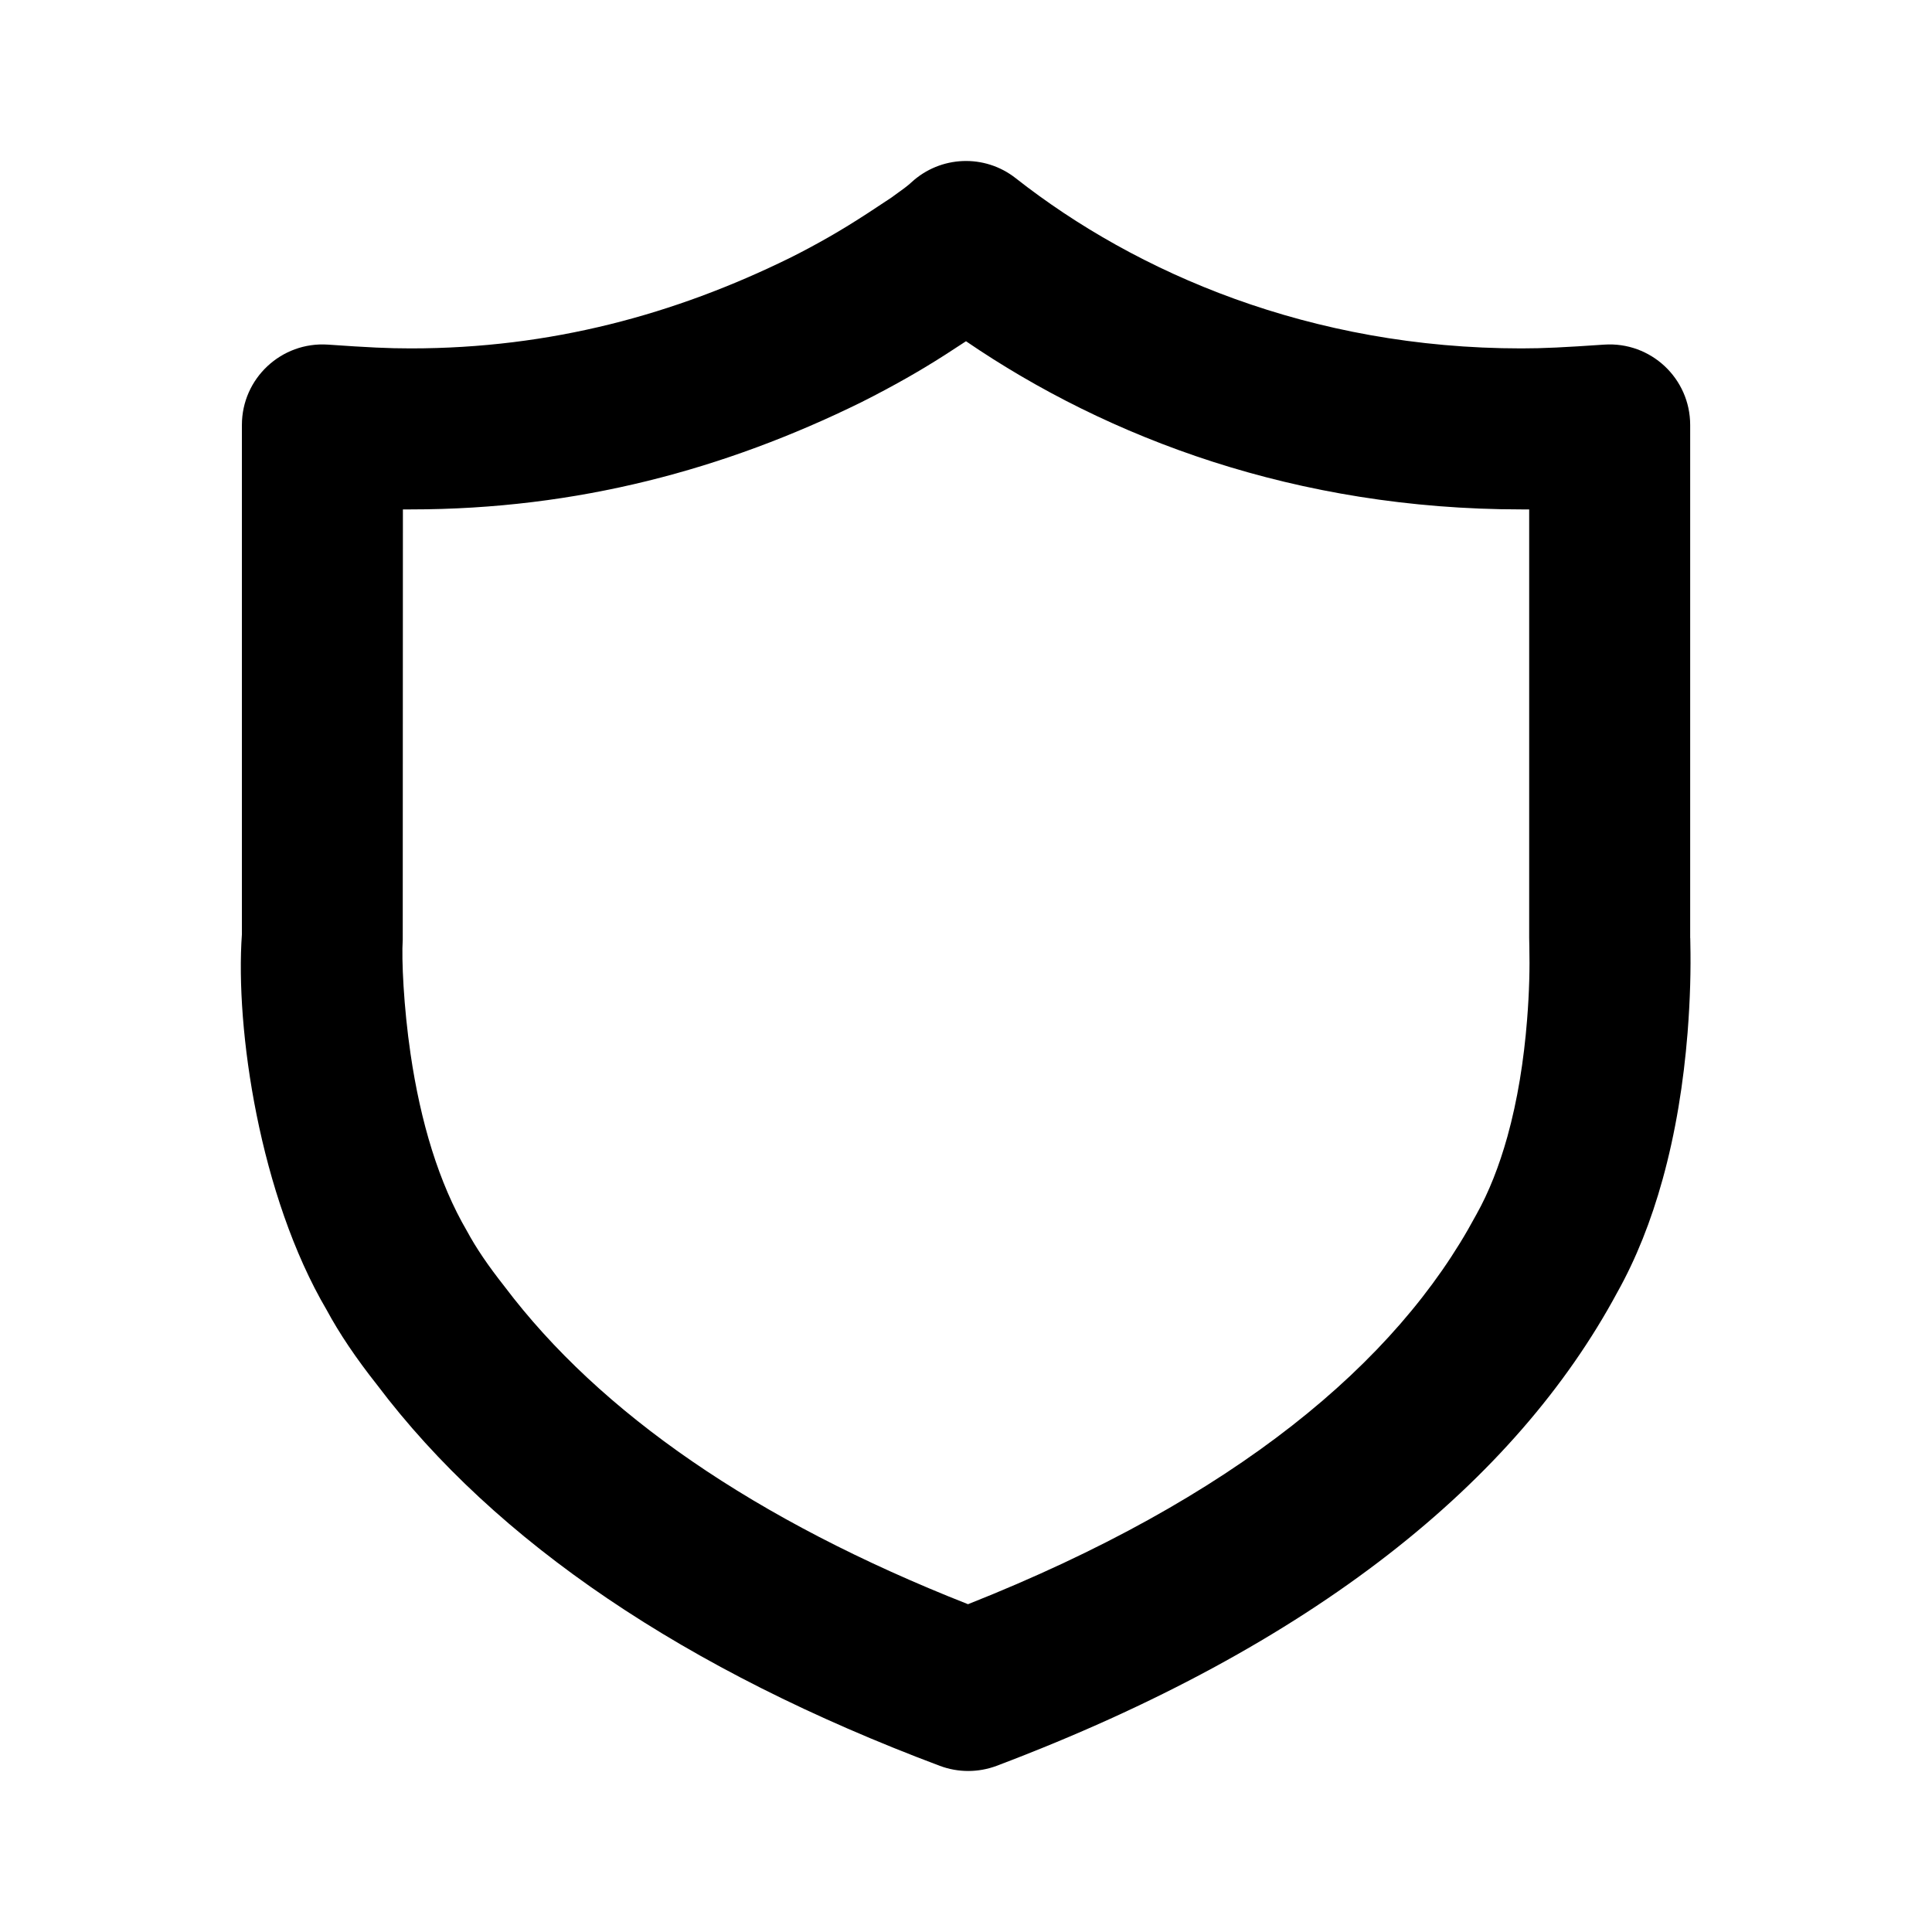 <svg width="24" height="24" viewBox="0 0 24 24" fill="none" xmlns="http://www.w3.org/2000/svg">
<path fill-rule="evenodd" clip-rule="evenodd" d="M11.675 21.936C11.902 22.021 12.153 22.021 12.38 21.936C16.325 20.445 18.83 18.395 20.089 16.057C20.326 15.634 20.511 15.164 20.652 14.656C20.815 14.069 20.914 13.452 20.964 12.826C20.997 12.404 21.005 12.041 20.998 11.717C20.997 11.647 20.997 11.647 20.996 11.654V5.279C20.996 4.7 20.506 4.242 19.928 4.281C19.428 4.315 19.177 4.328 18.899 4.328C16.281 4.328 14.118 3.393 12.618 2.214C12.232 1.91 11.683 1.932 11.322 2.265C11.301 2.285 11.275 2.306 11.236 2.336C11.206 2.358 11.169 2.385 11.071 2.456C10.654 2.734 10.412 2.887 10.048 3.082C9.968 3.125 9.887 3.167 9.806 3.207C8.384 3.905 6.843 4.328 5.103 4.328C4.824 4.328 4.575 4.316 4.074 4.281C3.496 4.242 3.005 4.7 3.005 5.279V11.606C2.921 12.783 3.225 14.855 4.058 16.273C4.217 16.568 4.424 16.874 4.684 17.203C6.16 19.16 8.518 20.751 11.675 21.936ZM18.34 15.087L18.331 15.103C17.349 16.932 15.334 18.617 12.025 19.928C9.38 18.886 7.453 17.553 6.268 15.982C6.061 15.719 5.916 15.506 5.8 15.291C5.452 14.696 5.224 13.939 5.1 13.092C5.014 12.508 4.987 11.911 5.003 11.675L5.005 6.328C5.037 6.328 5.07 6.328 5.103 6.328C7.179 6.328 9.011 5.826 10.691 5.001C10.795 4.949 10.895 4.897 10.994 4.844C11.364 4.646 11.625 4.487 12 4.239C13.767 5.446 16.109 6.328 18.899 6.328C18.932 6.328 18.964 6.328 18.996 6.328V11.654C18.997 11.708 18.997 11.708 18.998 11.759C19.004 12.021 18.998 12.319 18.97 12.668C18.93 13.175 18.851 13.668 18.725 14.121C18.623 14.486 18.495 14.811 18.34 15.087Z" fill="black"/>
</svg>
